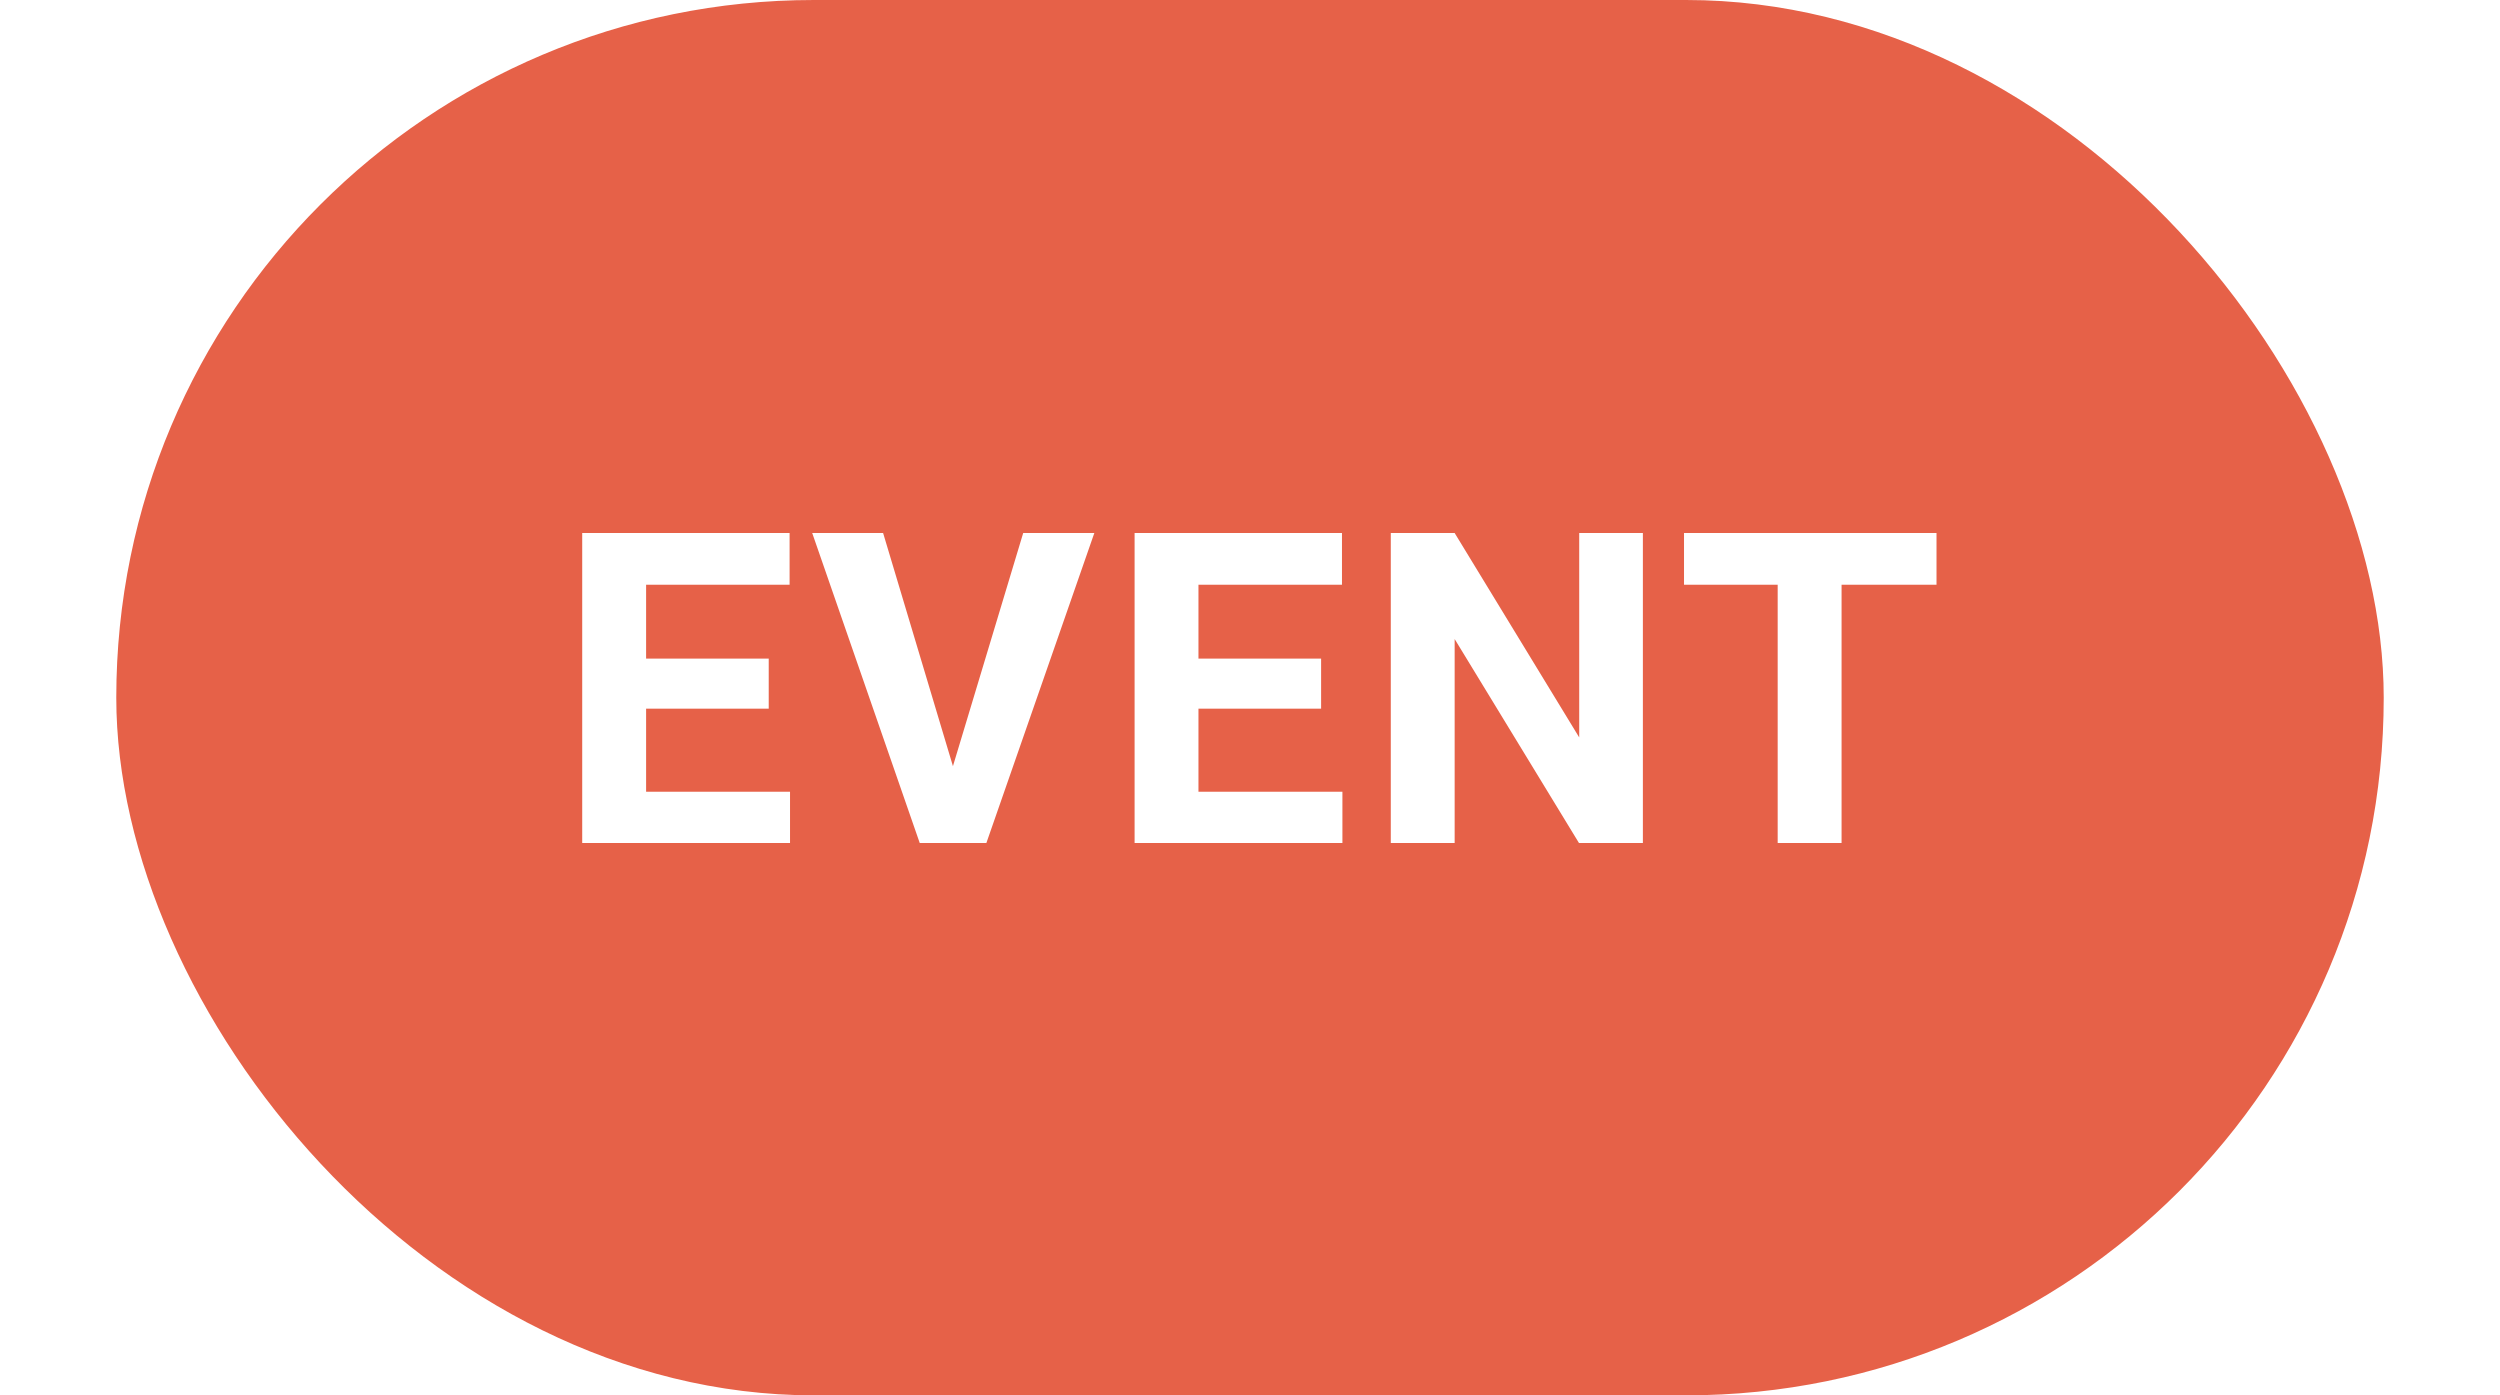 <svg width="86" height="48" viewBox="0 0 86 48" fill="none" xmlns="http://www.w3.org/2000/svg">
<rect width="86" height="48" fill="white"/>
<rect x="4" width="78" height="48" rx="24" fill="#E66148"/>
<path d="M26.444 24.378H22.226V27.235H27.177V29H20.028V18.336H27.162V20.116H22.226V22.657H26.444V24.378ZM32.781 26.356L35.198 18.336H37.645L33.931 29H31.639L27.94 18.336H30.379L32.781 26.356ZM45.446 24.378H41.227V27.235H46.179V29H39.03V18.336H46.164V20.116H41.227V22.657H45.446V24.378ZM56.515 29H54.317L50.04 21.983V29H47.843V18.336H50.04L54.325 25.367V18.336H56.515V29ZM66.616 20.116H63.35V29H61.152V20.116H57.93V18.336H66.616V20.116Z" fill="white"/>
</svg>
